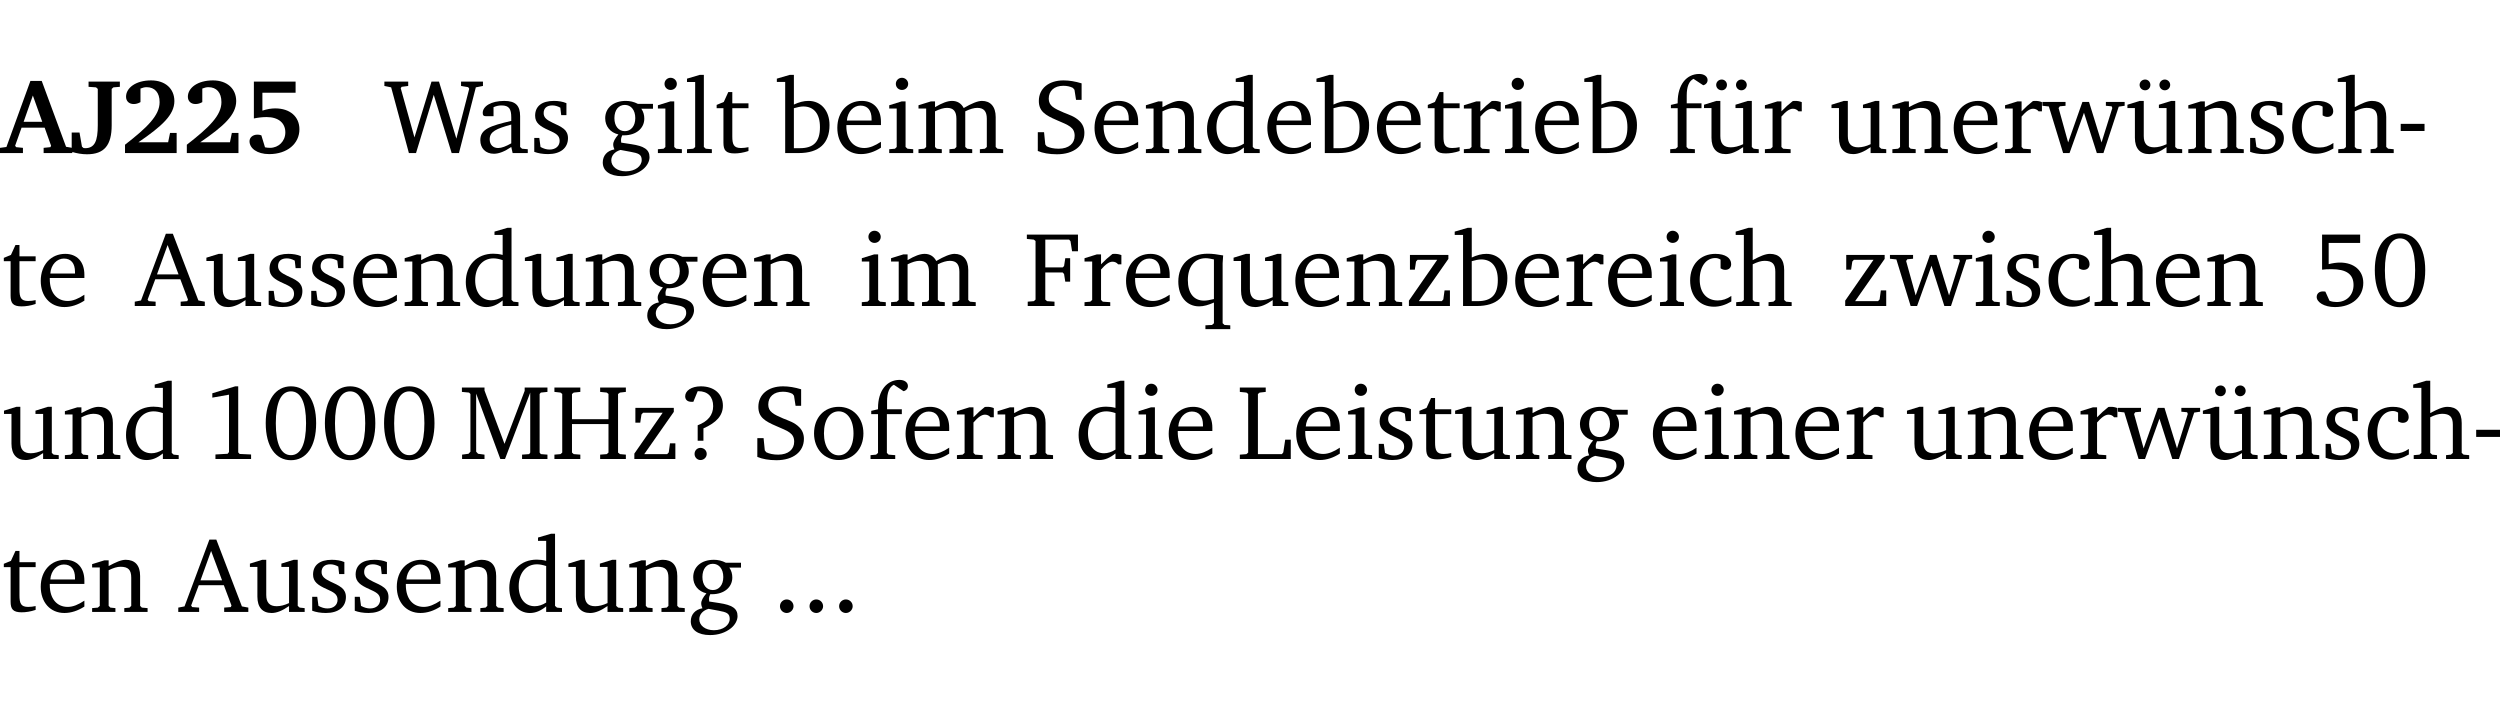 <?xml version="1.0" encoding="UTF-8" standalone="no"?>
<svg
   width="224.698pt"
   height="63.08pt"
   viewBox="0 0 224.698 63.08"
   version="1.2"
   id="svg467"
   sodipodi:docname="478e5e7ae1a8.pdf"
   xmlns:inkscape="http://www.inkscape.org/namespaces/inkscape"
   xmlns:sodipodi="http://sodipodi.sourceforge.net/DTD/sodipodi-0.dtd"
   xmlns:xlink="http://www.w3.org/1999/xlink"
   xmlns="http://www.w3.org/2000/svg"
   xmlns:svg="http://www.w3.org/2000/svg">
  <sodipodi:namedview
     id="namedview469"
     pagecolor="#ffffff"
     bordercolor="#000000"
     borderopacity="0.25"
     inkscape:showpageshadow="2"
     inkscape:pageopacity="0.0"
     inkscape:pagecheckerboard="0"
     inkscape:deskcolor="#d1d1d1"
     inkscape:document-units="pt" />
  <defs
     id="defs124">
    <g
       id="g122">
      <symbol
         overflow="visible"
         id="glyph0-0">
        <path
           style="stroke:none"
           d=""
           id="path2" />
      </symbol>
      <symbol
         overflow="visible"
         id="glyph0-1">
        <path
           style="stroke:none"
           d="m 2.625,-6.484 -2.156,5.938 -0.578,0.078 V 0 h 2.062 V -0.469 L 1.344,-0.531 1.25,-0.656 1.828,-2.281 H 3.906 l 0.578,1.625 -0.062,0.125 -0.609,0.062 V 0 h 2.578 v -0.469 l -0.562,-0.094 -2.188,-5.922 z m 0.219,1.312 L 3.688,-2.812 H 2.016 Z m 0,0"
           id="path5" />
      </symbol>
      <symbol
         overflow="visible"
         id="glyph0-2">
        <path
           style="stroke:none"
           d="M 2.453,-5.766 V -2.5 c 0,1.406 -0.266,2.062 -1.141,2.062 -0.047,0 -0.094,-0.016 -0.141,-0.016 L 1.031,-0.578 0.812,-1.844 H 0.109 v 1.734 c 0.469,0.141 0.922,0.219 1.375,0.219 1.562,0 2.219,-0.828 2.219,-2.609 V -5.766 L 3.859,-5.906 4.438,-5.953 v -0.469 H 1.625 v 0.469 l 0.672,0.047 z m 0,0"
           id="path8" />
      </symbol>
      <symbol
         overflow="visible"
         id="glyph0-3">
        <path
           style="stroke:none"
           d="m 1.656,-0.969 c 2.125,-1.453 3.234,-2.469 3.234,-3.703 0,-1.109 -0.812,-1.859 -2.094,-1.859 -1.375,0 -2.25,0.672 -2.25,1.469 0,0.391 0.266,0.656 0.688,0.656 0.188,0 0.391,-0.047 0.609,-0.172 v -1.219 c 0.188,-0.078 0.375,-0.125 0.547,-0.125 0.734,0 1.172,0.484 1.172,1.344 0,1.188 -1.078,2.25 -3.109,3.828 V 0 H 5.094 V -1.812 H 4.5 l -0.172,0.844 z m 0,0"
           id="path11" />
      </symbol>
      <symbol
         overflow="visible"
         id="glyph0-4">
        <path
           style="stroke:none"
           d="m 0.922,-6.422 v 3.312 c 0.375,-0.078 0.766,-0.125 1.156,-0.125 1.047,0 1.672,0.531 1.672,1.375 0,0.797 -0.609,1.391 -1.375,1.391 -0.156,0 -0.297,-0.016 -0.453,-0.047 L 1.594,-1.594 c -0.125,-0.047 -0.25,-0.062 -0.344,-0.062 -0.438,0 -0.719,0.266 -0.719,0.594 0,0.625 0.672,1.156 1.766,1.156 1.641,0 2.719,-0.953 2.719,-2.234 0,-1.125 -0.844,-1.875 -2.172,-1.875 -0.359,0 -0.734,0.062 -1.156,0.203 v -1.609 h 2.984 v -1 z m 0,0"
           id="path14" />
      </symbol>
      <symbol
         overflow="visible"
         id="glyph1-0">
        <path
           style="stroke:none"
           d=""
           id="path17" />
      </symbol>
      <symbol
         overflow="visible"
         id="glyph1-1">
        <path
           style="stroke:none"
           d="M 2.203,0 H 2.844 L 4.438,-5.234 6.047,0 h 0.656 l 1.516,-5.906 0.641,-0.125 v -0.391 h -1.969 v 0.391 l 0.641,0.109 0.094,0.141 -1.156,4.484 -1.562,-5.125 H 4.234 l -1.531,5.016 -1.234,-4.422 0.078,-0.125 0.594,-0.078 V -6.422 H 0 v 0.391 l 0.609,0.125 z m 0,0"
           id="path20" />
      </symbol>
      <symbol
         overflow="visible"
         id="glyph1-2">
        <path
           style="stroke:none"
           d="M 3.188,-0.547 3.312,0 H 4.672 V -0.344 L 4.156,-0.391 3.984,-0.547 V -3.312 c 0,-0.969 -0.422,-1.375 -1.422,-1.375 -1.203,0 -1.938,0.484 -1.938,1.078 0,0.219 0.078,0.297 0.297,0.297 H 1.594 V -4.125 c 0.25,-0.109 0.484,-0.156 0.719,-0.156 0.688,0 0.875,0.328 0.875,1.078 v 0.312 C 1.281,-2.438 0.406,-2.156 0.406,-1.156 c 0,0.719 0.469,1.219 1.219,1.219 0.453,0 0.969,-0.203 1.562,-0.609 z m 0,-0.328 C 2.719,-0.609 2.328,-0.453 2.016,-0.453 1.531,-0.453 1.25,-0.766 1.25,-1.234 1.25,-1.938 1.844,-2.188 3.188,-2.562 Z m 0,0"
           id="path23" />
      </symbol>
      <symbol
         overflow="visible"
         id="glyph1-3">
        <path
           style="stroke:none"
           d="M 3.297,-4.484 C 2.969,-4.625 2.594,-4.688 2.172,-4.688 c -1.094,0 -1.688,0.484 -1.688,1.328 0,0.641 0.422,0.953 1.234,1.312 0.625,0.281 0.969,0.453 0.969,0.953 0,0.453 -0.344,0.781 -0.906,0.781 -0.266,0 -0.531,-0.078 -0.812,-0.234 l -0.109,-0.812 H 0.406 v 1.25 c 0.328,0.125 0.75,0.203 1.234,0.203 1.125,0 1.797,-0.547 1.797,-1.438 0,-0.359 -0.141,-0.641 -0.375,-0.828 -0.312,-0.25 -0.672,-0.391 -1,-0.547 C 1.516,-2.984 1.25,-3.188 1.25,-3.594 c 0,-0.438 0.281,-0.688 0.781,-0.688 0.234,0 0.469,0.062 0.719,0.203 l 0.078,0.672 h 0.469 z m 0,0"
           id="path26" />
      </symbol>
      <symbol
         overflow="visible"
         id="glyph1-4">
        <path
           style="stroke:none"
           d="M 3.531,-4.422 C 3.172,-4.609 2.812,-4.688 2.453,-4.688 c -1.141,0 -1.859,0.641 -1.859,1.562 0,0.719 0.453,1.281 1.188,1.453 -0.312,0.359 -0.469,0.656 -0.469,0.906 0,0.156 0.047,0.297 0.109,0.438 C 0.766,-0.219 0.375,0.234 0.375,0.844 0.375,1.609 1.016,2.078 2.109,2.078 2.844,2.078 3.5,1.859 4,1.453 4.375,1.141 4.578,0.734 4.578,0.375 c 0,-0.703 -0.5,-1 -1.625,-1.172 L 2.031,-0.938 c 0,-0.109 -0.016,-0.188 -0.016,-0.234 0,-0.141 0.047,-0.297 0.109,-0.422 0.062,0 0.109,0 0.156,0 1.109,0 1.828,-0.641 1.828,-1.5 0,-0.328 -0.078,-0.609 -0.266,-0.891 h 1.047 v -0.438 z m -1.172,0.094 c 0.547,0 0.938,0.453 0.938,1.188 0,0.719 -0.391,1.172 -0.938,1.172 -0.562,0 -0.938,-0.453 -0.938,-1.172 0,-0.734 0.375,-1.188 0.938,-1.188 z M 1.969,-0.281 2.891,-0.109 C 3.562,0.016 3.875,0.109 3.875,0.625 c 0,0.547 -0.578,1.016 -1.422,1.016 -0.797,0 -1.312,-0.438 -1.312,-0.984 0,-0.422 0.297,-0.781 0.828,-0.938 z m 0,0"
           id="path29" />
      </symbol>
      <symbol
         overflow="visible"
         id="glyph1-5">
        <path
           style="stroke:none"
           d="m 1.469,-6.766 c -0.297,0 -0.547,0.234 -0.547,0.547 0,0.312 0.25,0.547 0.547,0.547 0.312,0 0.562,-0.234 0.562,-0.547 0,-0.297 -0.25,-0.547 -0.562,-0.547 z m -0.031,2.125 -1.109,0.344 V -4 H 1 v 3.453 L 0.844,-0.391 0.328,-0.344 V 0 h 2.156 V -0.344 L 1.969,-0.391 1.797,-0.547 v -4.094 z m 0,0"
           id="path32" />
      </symbol>
      <symbol
         overflow="visible"
         id="glyph1-6">
        <path
           style="stroke:none"
           d="M 0.266,0 H 2.5 V -0.344 L 1.953,-0.391 1.781,-0.547 V -7.031 H 1.422 l -1.156,0.344 v 0.297 H 1 v 5.844 l -0.172,0.156 -0.562,0.047 z m 0,0"
           id="path35" />
      </symbol>
      <symbol
         overflow="visible"
         id="glyph1-7">
        <path
           style="stroke:none"
           d="m 0.844,-4.031 v 3.094 c 0,0.672 0.203,0.969 1,0.969 0.359,0 0.797,-0.062 1.25,-0.219 v -0.344 c -0.219,0.047 -0.438,0.078 -0.672,0.078 -0.656,0 -0.781,-0.328 -0.781,-1.047 V -4.031 H 3.094 v -0.438 H 1.641 V -5.484 H 1.281 L 0.875,-4.594 0.234,-4.328 v 0.297 z m 0,0"
           id="path38" />
      </symbol>
      <symbol
         overflow="visible"
         id="glyph1-8">
        <path
           style="stroke:none"
           d="M 1.25,-7.031 0.078,-6.688 v 0.297 h 0.75 V 0 h 1.219 C 3.875,0 4.812,-0.875 4.812,-2.516 4.812,-3.812 4.047,-4.688 2.922,-4.688 c -0.422,0 -0.844,0.109 -1.312,0.328 V -7.031 Z M 1.609,-0.438 V -4.031 C 1.938,-4.125 2.219,-4.188 2.453,-4.188 c 0.953,0 1.5,0.656 1.5,1.859 0,1.312 -0.562,1.891 -1.812,1.891 -0.047,0 -0.234,0 -0.531,0 z m 0,0"
           id="path41" />
      </symbol>
      <symbol
         overflow="visible"
         id="glyph1-9">
        <path
           style="stroke:none"
           d="m 4.281,-1.016 c -0.547,0.359 -1.016,0.562 -1.5,0.562 -0.969,0 -1.609,-0.734 -1.609,-1.953 0,-0.031 0,-0.078 0,-0.109 H 4.281 c 0,-0.109 0,-0.203 0,-0.297 0,-1.172 -0.672,-1.875 -1.719,-1.875 -1.281,0 -2.203,0.984 -2.203,2.422 0,1.406 0.859,2.359 2.125,2.359 0.609,0 1.219,-0.203 1.797,-0.578 z M 3.438,-2.922 H 1.219 c 0.062,-0.812 0.609,-1.344 1.219,-1.344 0.641,0 1,0.422 1,1.203 0,0.047 0,0.094 0,0.141 z m 0,0"
           id="path44" />
      </symbol>
      <symbol
         overflow="visible"
         id="glyph1-10">
        <path
           style="stroke:none"
           d="M 4.344,-4.047 C 4.125,-4.469 3.766,-4.688 3.297,-4.688 c -0.406,0 -0.906,0.188 -1.531,0.562 v -0.516 h -0.375 L 0.281,-4.297 V -4 h 0.688 v 3.453 L 0.797,-0.391 0.281,-0.344 V 0 H 2.375 V -0.344 L 1.922,-0.391 1.766,-0.547 V -3.75 C 2.188,-3.953 2.531,-4.062 2.844,-4.062 c 0.578,0 0.844,0.312 0.844,0.984 v 2.531 L 3.531,-0.391 3.062,-0.344 V 0 H 5.109 V -0.344 L 4.656,-0.391 4.484,-0.547 V -3.75 c 0.406,-0.203 0.781,-0.312 1.078,-0.312 0.594,0 0.859,0.312 0.859,0.984 v 2.531 L 6.25,-0.391 5.797,-0.344 V 0 h 2.094 V -0.344 L 7.375,-0.391 7.219,-0.547 v -2.688 c 0,-0.953 -0.484,-1.453 -1.234,-1.453 -0.375,0 -0.922,0.219 -1.641,0.641 z m 0,0"
           id="path47" />
      </symbol>
      <symbol
         overflow="visible"
         id="glyph1-11">
        <path
           style="stroke:none"
           d="m 0.578,-0.188 c 0.438,0.188 1.031,0.297 1.719,0.297 1.531,0 2.469,-0.781 2.469,-1.922 0,-0.422 -0.141,-0.766 -0.422,-1.047 -0.438,-0.438 -0.953,-0.578 -1.438,-0.781 -0.875,-0.375 -1.344,-0.609 -1.344,-1.25 0,-0.703 0.5,-1.156 1.312,-1.156 0.328,0 0.609,0.062 0.859,0.188 L 3.875,-5.688 4.016,-4.781 h 0.5 V -6.266 C 3.953,-6.438 3.406,-6.531 2.891,-6.531 c -1.359,0 -2.219,0.75 -2.219,1.844 0,0.922 0.562,1.281 1.625,1.734 1.047,0.453 1.594,0.625 1.594,1.406 0,0.672 -0.516,1.156 -1.438,1.156 -0.438,0 -0.797,-0.078 -1.078,-0.219 L 1.25,-0.781 1.141,-1.875 h -0.562 z m 0,0"
           id="path50" />
      </symbol>
      <symbol
         overflow="visible"
         id="glyph1-12">
        <path
           style="stroke:none"
           d="M 0.281,0 H 2.375 V -0.344 L 1.922,-0.391 1.766,-0.547 V -3.75 c 0.406,-0.203 0.766,-0.312 1.062,-0.312 0.703,0 0.969,0.281 0.969,0.984 v 2.531 l -0.156,0.156 -0.469,0.047 V 0 h 2.094 V -0.344 L 4.75,-0.391 4.594,-0.547 v -2.688 c 0,-0.969 -0.469,-1.453 -1.297,-1.453 -0.406,0 -0.891,0.219 -1.531,0.562 v -0.516 h -0.375 L 0.281,-4.297 V -4 h 0.688 v 3.453 L 0.797,-0.391 0.281,-0.344 Z m 0,0"
           id="path53" />
      </symbol>
      <symbol
         overflow="visible"
         id="glyph1-13">
        <path
           style="stroke:none"
           d="M 3.656,-6.391 V -4.594 C 3.359,-4.672 3.078,-4.703 2.812,-4.703 c -1.453,0 -2.469,1.016 -2.469,2.547 0,1.344 0.797,2.25 1.844,2.25 0.531,0 0.984,-0.203 1.469,-0.594 V 0 H 5.078 V -0.344 L 4.625,-0.391 4.453,-0.547 V -7.031 H 4.094 L 2.922,-6.688 v 0.297 z m 0,5.547 C 3.312,-0.625 2.969,-0.516 2.625,-0.516 c -0.859,0 -1.438,-0.672 -1.438,-1.797 0,-1.203 0.672,-1.969 1.641,-1.969 0.219,0 0.516,0.047 0.828,0.156 z m 0,0"
           id="path56" />
      </symbol>
      <symbol
         overflow="visible"
         id="glyph1-14">
        <path
           style="stroke:none"
           d="m 0.281,0 h 2.312 V -0.344 L 1.922,-0.391 1.766,-0.547 V -3.281 c 0.391,-0.453 0.719,-0.703 1.031,-0.703 0.203,0 0.375,0.078 0.5,0.234 H 3.594 V -4.578 C 3.391,-4.656 3.219,-4.688 3.016,-4.688 c -0.078,0 -0.156,0 -0.234,0.016 C 2.438,-4.406 2.094,-4.094 1.766,-3.75 v -0.891 h -0.375 L 0.281,-4.297 V -4 h 0.688 v 3.453 L 0.797,-0.391 0.281,-0.344 Z m 0,0"
           id="path59" />
      </symbol>
      <symbol
         overflow="visible"
         id="glyph1-15">
        <path
           style="stroke:none"
           d="M 0.281,0 H 2.5 V -0.344 L 1.906,-0.391 1.75,-0.547 V -4.031 h 1.344 v -0.438 H 1.766 v -0.703 c 0,-0.797 0.203,-1.297 0.609,-1.5 L 3.25,-6.094 c 0.25,-0.062 0.391,-0.25 0.391,-0.469 0,-0.312 -0.297,-0.547 -0.75,-0.547 -1.125,0 -1.938,0.938 -1.938,2.531 0,0.031 0,0.062 0,0.109 L 0.344,-4.328 v 0.297 h 0.609 v 3.484 l -0.172,0.156 -0.5,0.047 z m 0,0"
           id="path62" />
      </symbol>
      <symbol
         overflow="visible"
         id="glyph1-16">
        <path
           style="stroke:none"
           d="M 1.359,-4.688 0.25,-4.344 v 0.297 H 0.922 V -1.375 c 0,0.969 0.469,1.469 1.281,1.469 0.469,0 0.984,-0.219 1.562,-0.625 V 0 h 1.406 V -0.344 L 4.719,-0.391 4.547,-0.547 V -4.688 H 4.188 l -1.109,0.344 v 0.297 h 0.688 v 3.25 C 3.359,-0.609 3,-0.516 2.656,-0.516 c -0.641,0 -0.938,-0.328 -0.938,-1.016 V -4.688 Z M 1.844,-6.609 c -0.281,0 -0.5,0.219 -0.5,0.484 0,0.266 0.219,0.484 0.5,0.484 0.266,0 0.469,-0.219 0.469,-0.484 0,-0.266 -0.203,-0.484 -0.469,-0.484 z m 1.766,0 c -0.266,0 -0.484,0.219 -0.484,0.484 0,0.266 0.219,0.484 0.484,0.484 0.266,0 0.484,-0.219 0.484,-0.484 0,-0.266 -0.219,-0.484 -0.484,-0.484 z m 0,0"
           id="path65" />
      </symbol>
      <symbol
         overflow="visible"
         id="glyph1-17">
        <path
           style="stroke:none"
           d="M 1.359,-4.688 0.25,-4.344 v 0.297 H 0.922 V -1.375 c 0,0.969 0.469,1.469 1.281,1.469 0.469,0 0.984,-0.219 1.562,-0.625 V 0 h 1.406 V -0.344 L 4.719,-0.391 4.547,-0.547 V -4.688 H 4.188 l -1.109,0.344 v 0.297 h 0.688 v 3.25 C 3.359,-0.609 3,-0.516 2.656,-0.516 c -0.641,0 -0.938,-0.328 -0.938,-1.016 V -4.688 Z m 0,0"
           id="path68" />
      </symbol>
      <symbol
         overflow="visible"
         id="glyph1-18">
        <path
           style="stroke:none"
           d="M -0.016,-4.594 V -4.25 L 0.562,-4.188 1.844,0 H 2.422 L 3.719,-3.625 4.875,0 H 5.469 L 6.844,-4.172 7.375,-4.25 V -4.594 H 5.688 V -4.25 l 0.516,0.047 0.062,0.156 -0.969,3.094 -1.125,-3.641 H 3.578 L 2.297,-0.953 1.438,-4.047 1.547,-4.203 2.062,-4.25 v -0.344 z m 0,0"
           id="path71" />
      </symbol>
      <symbol
         overflow="visible"
         id="glyph1-19">
        <path
           style="stroke:none"
           d="m 4.062,-0.406 v -0.5 C 3.656,-0.625 3.266,-0.5 2.844,-0.5 c -0.984,0 -1.625,-0.688 -1.625,-1.875 0,-1.203 0.594,-1.938 1.406,-1.938 0.172,0 0.312,0.047 0.469,0.141 v 0.781 C 3.234,-3.297 3.375,-3.25 3.516,-3.25 c 0.328,0 0.531,-0.203 0.531,-0.516 C 4.047,-4.312 3.531,-4.688 2.625,-4.688 c -1.344,0 -2.266,0.953 -2.266,2.391 0,1.406 0.844,2.359 2.141,2.359 0.516,0 1.031,-0.156 1.562,-0.469 z m 0,0"
           id="path74" />
      </symbol>
      <symbol
         overflow="visible"
         id="glyph1-20">
        <path
           style="stroke:none"
           d="M 1.344,-7.031 0.188,-6.688 v 0.297 h 0.734 v 5.844 L 0.75,-0.391 0.234,-0.344 V 0 h 2.094 V -0.344 L 1.891,-0.391 1.719,-0.547 V -3.75 c 0.406,-0.203 0.766,-0.312 1.062,-0.312 0.703,0 0.969,0.281 0.969,0.984 v 2.531 l -0.172,0.156 -0.438,0.047 V 0 H 5.219 v -0.344 l -0.5,-0.047 -0.172,-0.156 v -2.688 c 0,-0.969 -0.453,-1.453 -1.281,-1.453 -0.422,0 -0.906,0.219 -1.547,0.562 v -2.906 z m 0,0"
           id="path77" />
      </symbol>
      <symbol
         overflow="visible"
         id="glyph1-21">
        <path
           style="stroke:none"
           d="m 0.453,-2.625 v 0.641 H 2.594 V -2.625 Z m 0,0"
           id="path80" />
      </symbol>
      <symbol
         overflow="visible"
         id="glyph1-22">
        <path
           style="stroke:none"
           d="m 2.719,-6.5 -2.234,6 -0.562,0.109 V 0 h 1.875 v -0.391 l -0.625,-0.047 -0.094,-0.141 0.688,-1.828 h 2.25 l 0.688,1.828 -0.062,0.141 -0.594,0.047 V 0 H 6.219 V -0.391 L 5.641,-0.5 3.344,-6.5 Z M 2.875,-5.484 3.859,-2.844 h -1.938 z m 0,0"
           id="path83" />
      </symbol>
      <symbol
         overflow="visible"
         id="glyph1-23">
        <path
           style="stroke:none"
           d="M 0.312,0 H 2.719 V -0.391 L 2.047,-0.438 1.891,-0.578 v -2.438 h 1.562 L 3.578,-2.875 3.688,-2.188 H 4.125 V -4.297 H 3.688 l -0.109,0.703 -0.125,0.125 h -1.562 v -2.5 H 4.031 l 0.125,0.141 0.141,0.906 h 0.531 v -1.5 h -4.594 v 0.391 l 0.625,0.062 0.156,0.125 v 5.266 L 0.859,-0.438 0.312,-0.391 Z m 0,0"
           id="path86" />
      </symbol>
      <symbol
         overflow="visible"
         id="glyph1-24">
        <path
           style="stroke:none"
           d="m 4.391,-4.547 c -0.516,-0.094 -0.969,-0.156 -1.375,-0.156 -1.641,0 -2.656,0.969 -2.656,2.5 0,1.359 0.766,2.234 1.875,2.234 0.406,0 0.828,-0.125 1.328,-0.344 v 1.859 l -0.172,0.156 -0.594,0.031 v 0.344 H 5.031 V 1.734 L 4.516,1.703 4.344,1.547 V -3.844 c 0,-0.094 0.031,-0.328 0.047,-0.703 z M 3.562,-4.188 v 3.562 c -0.391,0.094 -0.672,0.141 -0.891,0.141 -0.906,0 -1.453,-0.656 -1.453,-1.844 0,-1.234 0.625,-1.969 1.609,-1.969 0.203,0 0.438,0.047 0.734,0.109 z m 0,0"
           id="path89" />
      </symbol>
      <symbol
         overflow="visible"
         id="glyph1-25">
        <path
           style="stroke:none"
           d="M 0.438,0 H 4.125 V -1.406 H 3.641 L 3.531,-0.594 3.391,-0.438 h -2.062 l 2.656,-3.797 V -4.594 H 0.531 v 1.328 h 0.438 L 1.078,-4 1.219,-4.156 H 2.984 L 0.438,-0.484 Z m 0,0"
           id="path92" />
      </symbol>
      <symbol
         overflow="visible"
         id="glyph1-26">
        <path
           style="stroke:none"
           d="m 0.969,-6.422 v 3.156 C 1.172,-3.297 1.453,-3.312 1.812,-3.312 c 1.328,0 1.984,0.438 1.984,1.422 0,0.891 -0.609,1.531 -1.516,1.531 -0.203,0 -0.422,-0.031 -0.641,-0.109 l -0.375,-0.828 C 1.172,-1.312 1.094,-1.312 1.031,-1.312 c -0.328,0 -0.547,0.203 -0.547,0.5 0,0.453 0.656,0.906 1.641,0.906 1.562,0 2.547,-0.938 2.547,-2.172 0,-1.094 -0.812,-1.828 -2.094,-1.828 -0.297,0 -0.641,0.047 -1.016,0.141 v -1.906 h 2.828 v -0.75 z m 0,0"
           id="path95" />
      </symbol>
      <symbol
         overflow="visible"
         id="glyph1-27">
        <path
           style="stroke:none"
           d="m 2.656,-6.531 c -1.359,0 -2.266,1.203 -2.266,3.312 0,2.125 0.906,3.328 2.266,3.328 1.375,0 2.266,-1.203 2.266,-3.328 0,-2.109 -0.891,-3.312 -2.266,-3.312 z m 0,0.453 c 0.875,0 1.359,0.969 1.359,2.859 0,1.906 -0.484,2.875 -1.359,2.875 -0.875,0 -1.359,-0.969 -1.359,-2.859 0,-1.906 0.484,-2.875 1.359,-2.875 z m 0,0"
           id="path98" />
      </symbol>
      <symbol
         overflow="visible"
         id="glyph1-28">
        <path
           style="stroke:none"
           d="m 2.969,-6.531 -2.062,0.625 v 0.391 l 1.5,-0.266 V -0.625 l -0.125,0.156 -1.094,0.062 V 0 h 3.203 v -0.406 l -1.031,-0.047 -0.125,-0.141 v -5.938 z m 0,0"
           id="path101" />
      </symbol>
      <symbol
         overflow="visible"
         id="glyph1-29">
        <path
           style="stroke:none"
           d="M 0.297,0 H 2.312 V -0.391 L 1.734,-0.469 1.562,-0.656 V -5.875 L 3.734,0 H 4.156 l 2.266,-5.969 v 5.391 L 6.328,-0.438 5.688,-0.391 V 0 H 7.969 V -0.391 L 7.375,-0.438 7.266,-0.578 V -5.844 L 7.375,-5.969 7.969,-6.031 V -6.422 H 5.922 V -6.125 L 4.109,-1.359 2.312,-6.156 V -6.422 H 0.281 v 0.391 l 0.641,0.062 0.125,0.125 v 5.188 L 0.875,-0.469 0.297,-0.391 Z m 0,0"
           id="path104" />
      </symbol>
      <symbol
         overflow="visible"
         id="glyph1-30">
        <path
           style="stroke:none"
           d="m 0.312,-6.422 v 0.391 l 0.547,0.062 0.156,0.125 v 5.266 L 0.859,-0.438 0.312,-0.391 V 0 H 2.641 V -0.391 L 2.047,-0.438 1.891,-0.578 v -2.562 h 3.281 v 2.562 L 5.016,-0.438 4.422,-0.391 V 0 h 2.312 V -0.391 L 6.203,-0.438 6.031,-0.578 V -5.844 l 0.172,-0.125 0.531,-0.062 v -0.391 h -2.312 v 0.391 l 0.594,0.062 0.156,0.125 v 2.266 H 1.891 V -5.844 l 0.156,-0.125 0.594,-0.062 v -0.391 z m 0,0"
           id="path107" />
      </symbol>
      <symbol
         overflow="visible"
         id="glyph1-31">
        <path
           style="stroke:none"
           d="m 2.172,-2.75 c 1.172,-0.516 1.75,-1.156 1.75,-2.047 0,-1.031 -0.766,-1.734 -1.984,-1.734 -0.859,0 -1.406,0.406 -1.406,0.891 0,0.312 0.203,0.5 0.562,0.5 0.062,0 0.125,0 0.172,0 L 1.656,-6.094 c 0.031,0 0.031,0 0.062,0 0.844,0 1.328,0.5 1.328,1.344 0,0.797 -0.469,1.375 -1.391,1.719 v 1.391 H 2.172 Z M 1.906,-1 C 1.609,-1 1.375,-0.766 1.375,-0.453 c 0,0.297 0.234,0.547 0.531,0.547 0.312,0 0.562,-0.25 0.562,-0.547 C 2.469,-0.766 2.219,-1 1.906,-1 Z m 0,0"
           id="path110" />
      </symbol>
      <symbol
         overflow="visible"
         id="glyph1-32">
        <path
           style="stroke:none"
           d="m 2.578,-4.688 c -1.297,0 -2.219,0.953 -2.219,2.391 0,1.406 0.938,2.391 2.219,2.391 1.281,0 2.219,-0.984 2.219,-2.391 0,-1.422 -0.938,-2.391 -2.219,-2.391 z m 0,0.406 c 0.766,0 1.328,0.75 1.328,1.984 0,1.234 -0.562,1.969 -1.328,1.969 -0.766,0 -1.328,-0.75 -1.328,-1.969 0,-1.25 0.547,-1.984 1.328,-1.984 z m 0,0"
           id="path113" />
      </symbol>
      <symbol
         overflow="visible"
         id="glyph1-33">
        <path
           style="stroke:none"
           d="M 0.266,0 H 4.844 v -1.734 h -0.5 l -0.172,1.141 -0.125,0.156 h -2.156 v -5.406 l 0.156,-0.125 0.547,-0.062 V -6.422 H 0.266 v 0.391 l 0.594,0.062 0.156,0.125 v 5.266 l -0.156,0.141 -0.594,0.047 z m 0,0"
           id="path116" />
      </symbol>
      <symbol
         overflow="visible"
         id="glyph1-34">
        <path
           style="stroke:none"
           d="M 1.328,-1.125 C 1,-1.125 0.719,-0.859 0.719,-0.516 0.719,-0.172 1,0.094 1.328,0.094 1.656,0.094 1.938,-0.188 1.938,-0.516 1.938,-0.859 1.656,-1.125 1.328,-1.125 Z m 0,0"
           id="path119" />
      </symbol>
    </g>
  </defs>
  <g
     id="surface1"
     transform="translate(-46.663,-104.995)">
    <path
       style="fill:none;stroke:#000000;stroke-width:0.01;stroke-linecap:butt;stroke-linejoin:miter;stroke-miterlimit:10;stroke-opacity:0.01"
       d="M 3.4375e-4,-0.001 H 218.27"
       transform="matrix(1,0,0,-1,46.777,104.999)"
       id="path126" />
    <g
       style="fill:#000000;fill-opacity:1"
       id="g138">
      <use
         xlink:href="#glyph0-1"
         x="46.772"
         y="118.752"
         id="use128" />
      <use
         xlink:href="#glyph0-2"
         x="52.998"
         y="118.752"
         id="use130" />
      <use
         xlink:href="#glyph0-3"
         x="57.446"
         y="118.752"
         id="use132" />
      <use
         xlink:href="#glyph0-3"
         x="63.002"
         y="118.752"
         id="use134" />
      <use
         xlink:href="#glyph0-4"
         x="68.559"
         y="118.752"
         id="use136" />
    </g>
    <g
       style="fill:#000000;fill-opacity:1"
       id="g142">
      <use
         xlink:href="#glyph1-1"
         x="81.211"
         y="118.752"
         id="use140" />
    </g>
    <g
       style="fill:#000000;fill-opacity:1"
       id="g148">
      <use
         xlink:href="#glyph1-2"
         x="89.427"
         y="118.752"
         id="use144" />
      <use
         xlink:href="#glyph1-3"
         x="94.276"
         y="118.752"
         id="use146" />
    </g>
    <g
       style="fill:#000000;fill-opacity:1"
       id="g158">
      <use
         xlink:href="#glyph1-4"
         x="100.464"
         y="118.752"
         id="use150" />
      <use
         xlink:href="#glyph1-5"
         x="105.466"
         y="118.752"
         id="use152" />
      <use
         xlink:href="#glyph1-6"
         x="108.144"
         y="118.752"
         id="use154" />
      <use
         xlink:href="#glyph1-7"
         x="110.841"
         y="118.752"
         id="use156" />
    </g>
    <g
       style="fill:#000000;fill-opacity:1"
       id="g168">
      <use
         xlink:href="#glyph1-8"
         x="116.407"
         y="118.752"
         id="use160" />
      <use
         xlink:href="#glyph1-9"
         x="121.562"
         y="118.752"
         id="use162" />
      <use
         xlink:href="#glyph1-5"
         x="126.258"
         y="118.752"
         id="use164" />
      <use
         xlink:href="#glyph1-10"
         x="128.936"
         y="118.752"
         id="use166" />
    </g>
    <g
       style="fill:#000000;fill-opacity:1"
       id="g194">
      <use
         xlink:href="#glyph1-11"
         x="139.361"
         y="118.752"
         id="use170" />
      <use
         xlink:href="#glyph1-9"
         x="144.679"
         y="118.752"
         id="use172" />
      <use
         xlink:href="#glyph1-12"
         x="149.375"
         y="118.752"
         id="use174" />
      <use
         xlink:href="#glyph1-13"
         x="154.808"
         y="118.752"
         id="use176" />
      <use
         xlink:href="#glyph1-9"
         x="160.211"
         y="118.752"
         id="use178" />
      <use
         xlink:href="#glyph1-8"
         x="164.907"
         y="118.752"
         id="use180" />
      <use
         xlink:href="#glyph1-9"
         x="170.062"
         y="118.752"
         id="use182" />
      <use
         xlink:href="#glyph1-7"
         x="174.758"
         y="118.752"
         id="use184" />
      <use
         xlink:href="#glyph1-14"
         x="177.953"
         y="118.752"
         id="use186" />
      <use
         xlink:href="#glyph1-5"
         x="181.606"
         y="118.752"
         id="use188" />
      <use
         xlink:href="#glyph1-9"
         x="184.284"
         y="118.752"
         id="use190" />
      <use
         xlink:href="#glyph1-8"
         x="188.98"
         y="118.752"
         id="use192" />
    </g>
    <g
       style="fill:#000000;fill-opacity:1"
       id="g202">
      <use
         xlink:href="#glyph1-15"
         x="196.498"
         y="118.752"
         id="use196" />
      <use
         xlink:href="#glyph1-16"
         x="199.568"
         y="118.752"
         id="use198" />
      <use
         xlink:href="#glyph1-14"
         x="205.01"
         y="118.752"
         id="use200" />
    </g>
    <g
       style="fill:#000000;fill-opacity:1"
       id="g226">
      <use
         xlink:href="#glyph1-17"
         x="211.026"
         y="118.752"
         id="use204" />
      <use
         xlink:href="#glyph1-12"
         x="216.468"
         y="118.752"
         id="use206" />
      <use
         xlink:href="#glyph1-9"
         x="221.9"
         y="118.752"
         id="use208" />
      <use
         xlink:href="#glyph1-14"
         x="226.596"
         y="118.752"
         id="use210" />
      <use
         xlink:href="#glyph1-18"
         x="230.25"
         y="118.752"
         id="use212" />
      <use
         xlink:href="#glyph1-16"
         x="237.624"
         y="118.752"
         id="use214" />
      <use
         xlink:href="#glyph1-12"
         x="243.066"
         y="118.752"
         id="use216" />
      <use
         xlink:href="#glyph1-3"
         x="248.498"
         y="118.752"
         id="use218" />
      <use
         xlink:href="#glyph1-19"
         x="252.324"
         y="118.752"
         id="use220" />
      <use
         xlink:href="#glyph1-20"
         x="256.59"
         y="118.752"
         id="use222" />
      <use
         xlink:href="#glyph1-21"
         x="261.984"
         y="118.752"
         id="use224" />
    </g>
    <g
       style="fill:#000000;fill-opacity:1"
       id="g232">
      <use
         xlink:href="#glyph1-7"
         x="46.772"
         y="132.5"
         id="use228" />
      <use
         xlink:href="#glyph1-9"
         x="49.966"
         y="132.5"
         id="use230" />
    </g>
    <g
       style="fill:#000000;fill-opacity:1"
       id="g258">
      <use
         xlink:href="#glyph1-22"
         x="58.852"
         y="132.5"
         id="use234" />
      <use
         xlink:href="#glyph1-17"
         x="64.963"
         y="132.5"
         id="use236" />
      <use
         xlink:href="#glyph1-3"
         x="70.405"
         y="132.5"
         id="use238" />
      <use
         xlink:href="#glyph1-3"
         x="74.231"
         y="132.5"
         id="use240" />
      <use
         xlink:href="#glyph1-9"
         x="78.056"
         y="132.5"
         id="use242" />
      <use
         xlink:href="#glyph1-12"
         x="82.753"
         y="132.5"
         id="use244" />
      <use
         xlink:href="#glyph1-13"
         x="88.185"
         y="132.5"
         id="use246" />
      <use
         xlink:href="#glyph1-17"
         x="93.589"
         y="132.5"
         id="use248" />
      <use
         xlink:href="#glyph1-12"
         x="99.031"
         y="132.5"
         id="use250" />
      <use
         xlink:href="#glyph1-4"
         x="104.463"
         y="132.5"
         id="use252" />
      <use
         xlink:href="#glyph1-9"
         x="109.465"
         y="132.5"
         id="use254" />
      <use
         xlink:href="#glyph1-12"
         x="114.161"
         y="132.5"
         id="use256" />
    </g>
    <g
       style="fill:#000000;fill-opacity:1"
       id="g264">
      <use
         xlink:href="#glyph1-5"
         x="123.793"
         y="132.5"
         id="use260" />
      <use
         xlink:href="#glyph1-10"
         x="126.47"
         y="132.5"
         id="use262" />
    </g>
    <g
       style="fill:#000000;fill-opacity:1"
       id="g296">
      <use
         xlink:href="#glyph1-23"
         x="138.722"
         y="132.5"
         id="use266" />
      <use
         xlink:href="#glyph1-14"
         x="143.858"
         y="132.5"
         id="use268" />
      <use
         xlink:href="#glyph1-9"
         x="147.512"
         y="132.5"
         id="use270" />
      <use
         xlink:href="#glyph1-24"
         x="152.208"
         y="132.5"
         id="use272" />
      <use
         xlink:href="#glyph1-17"
         x="157.286"
         y="132.5"
         id="use274" />
      <use
         xlink:href="#glyph1-9"
         x="162.728"
         y="132.5"
         id="use276" />
      <use
         xlink:href="#glyph1-12"
         x="167.424"
         y="132.5"
         id="use278" />
      <use
         xlink:href="#glyph1-25"
         x="172.857"
         y="132.5"
         id="use280" />
      <use
         xlink:href="#glyph1-8"
         x="177.333"
         y="132.5"
         id="use282" />
      <use
         xlink:href="#glyph1-9"
         x="182.488"
         y="132.5"
         id="use284" />
      <use
         xlink:href="#glyph1-14"
         x="187.184"
         y="132.5"
         id="use286" />
      <use
         xlink:href="#glyph1-9"
         x="190.838"
         y="132.5"
         id="use288" />
      <use
         xlink:href="#glyph1-5"
         x="195.534"
         y="132.5"
         id="use290" />
      <use
         xlink:href="#glyph1-19"
         x="198.212"
         y="132.5"
         id="use292" />
      <use
         xlink:href="#glyph1-20"
         x="202.477"
         y="132.5"
         id="use294" />
    </g>
    <g
       style="fill:#000000;fill-opacity:1"
       id="g314">
      <use
         xlink:href="#glyph1-25"
         x="212.07"
         y="132.5"
         id="use298" />
      <use
         xlink:href="#glyph1-18"
         x="216.546"
         y="132.5"
         id="use300" />
      <use
         xlink:href="#glyph1-5"
         x="223.92"
         y="132.5"
         id="use302" />
      <use
         xlink:href="#glyph1-3"
         x="226.598"
         y="132.5"
         id="use304" />
      <use
         xlink:href="#glyph1-19"
         x="230.424"
         y="132.5"
         id="use306" />
      <use
         xlink:href="#glyph1-20"
         x="234.689"
         y="132.5"
         id="use308" />
      <use
         xlink:href="#glyph1-9"
         x="240.084"
         y="132.5"
         id="use310" />
      <use
         xlink:href="#glyph1-12"
         x="244.78"
         y="132.5"
         id="use312" />
    </g>
    <g
       style="fill:#000000;fill-opacity:1"
       id="g320">
      <use
         xlink:href="#glyph1-26"
         x="254.401"
         y="132.5"
         id="use316" />
      <use
         xlink:href="#glyph1-27"
         x="259.719"
         y="132.5"
         id="use318" />
    </g>
    <g
       style="fill:#000000;fill-opacity:1"
       id="g328">
      <use
         xlink:href="#glyph1-17"
         x="46.772"
         y="146.249"
         id="use322" />
      <use
         xlink:href="#glyph1-12"
         x="52.214"
         y="146.249"
         id="use324" />
      <use
         xlink:href="#glyph1-13"
         x="57.646"
         y="146.249"
         id="use326" />
    </g>
    <g
       style="fill:#000000;fill-opacity:1"
       id="g338">
      <use
         xlink:href="#glyph1-28"
         x="64.839"
         y="146.249"
         id="use330" />
      <use
         xlink:href="#glyph1-27"
         x="70.156"
         y="146.249"
         id="use332" />
      <use
         xlink:href="#glyph1-27"
         x="75.474"
         y="146.249"
         id="use334" />
      <use
         xlink:href="#glyph1-27"
         x="80.792"
         y="146.249"
         id="use336" />
    </g>
    <g
       style="fill:#000000;fill-opacity:1"
       id="g348">
      <use
         xlink:href="#glyph1-29"
         x="87.898"
         y="146.249"
         id="use340" />
      <use
         xlink:href="#glyph1-30"
         x="96.181"
         y="146.249"
         id="use342" />
      <use
         xlink:href="#glyph1-25"
         x="103.239"
         y="146.249"
         id="use344" />
      <use
         xlink:href="#glyph1-31"
         x="107.715"
         y="146.249"
         id="use346" />
    </g>
    <g
       style="fill:#000000;fill-opacity:1"
       id="g362">
      <use
         xlink:href="#glyph1-11"
         x="114.152"
         y="146.249"
         id="use350" />
      <use
         xlink:href="#glyph1-32"
         x="119.469"
         y="146.249"
         id="use352" />
      <use
         xlink:href="#glyph1-15"
         x="124.625"
         y="146.249"
         id="use354" />
      <use
         xlink:href="#glyph1-9"
         x="127.695"
         y="146.249"
         id="use356" />
      <use
         xlink:href="#glyph1-14"
         x="132.391"
         y="146.249"
         id="use358" />
      <use
         xlink:href="#glyph1-12"
         x="136.044"
         y="146.249"
         id="use360" />
    </g>
    <g
       style="fill:#000000;fill-opacity:1"
       id="g370">
      <use
         xlink:href="#glyph1-13"
         x="143.265"
         y="146.249"
         id="use364" />
      <use
         xlink:href="#glyph1-5"
         x="148.669"
         y="146.249"
         id="use366" />
      <use
         xlink:href="#glyph1-9"
         x="151.347"
         y="146.249"
         id="use368" />
    </g>
    <g
       style="fill:#000000;fill-opacity:1"
       id="g388">
      <use
         xlink:href="#glyph1-33"
         x="157.832"
         y="146.249"
         id="use372" />
      <use
         xlink:href="#glyph1-9"
         x="162.805"
         y="146.249"
         id="use374" />
      <use
         xlink:href="#glyph1-5"
         x="167.501"
         y="146.249"
         id="use376" />
      <use
         xlink:href="#glyph1-3"
         x="170.179"
         y="146.249"
         id="use378" />
      <use
         xlink:href="#glyph1-7"
         x="174.005"
         y="146.249"
         id="use380" />
      <use
         xlink:href="#glyph1-17"
         x="177.199"
         y="146.249"
         id="use382" />
      <use
         xlink:href="#glyph1-12"
         x="182.641"
         y="146.249"
         id="use384" />
      <use
         xlink:href="#glyph1-4"
         x="188.073"
         y="146.249"
         id="use386" />
    </g>
    <g
       style="fill:#000000;fill-opacity:1"
       id="g400">
      <use
         xlink:href="#glyph1-9"
         x="194.864"
         y="146.249"
         id="use390" />
      <use
         xlink:href="#glyph1-5"
         x="199.56"
         y="146.249"
         id="use392" />
      <use
         xlink:href="#glyph1-12"
         x="202.238"
         y="146.249"
         id="use394" />
      <use
         xlink:href="#glyph1-9"
         x="207.671"
         y="146.249"
         id="use396" />
      <use
         xlink:href="#glyph1-14"
         x="212.367"
         y="146.249"
         id="use398" />
    </g>
    <g
       style="fill:#000000;fill-opacity:1"
       id="g424">
      <use
         xlink:href="#glyph1-17"
         x="217.809"
         y="146.249"
         id="use402" />
      <use
         xlink:href="#glyph1-12"
         x="223.251"
         y="146.249"
         id="use404" />
      <use
         xlink:href="#glyph1-9"
         x="228.683"
         y="146.249"
         id="use406" />
      <use
         xlink:href="#glyph1-14"
         x="233.379"
         y="146.249"
         id="use408" />
      <use
         xlink:href="#glyph1-18"
         x="237.033"
         y="146.249"
         id="use410" />
      <use
         xlink:href="#glyph1-16"
         x="244.407"
         y="146.249"
         id="use412" />
      <use
         xlink:href="#glyph1-12"
         x="249.849"
         y="146.249"
         id="use414" />
      <use
         xlink:href="#glyph1-3"
         x="255.281"
         y="146.249"
         id="use416" />
      <use
         xlink:href="#glyph1-19"
         x="259.107"
         y="146.249"
         id="use418" />
      <use
         xlink:href="#glyph1-20"
         x="263.372"
         y="146.249"
         id="use420" />
      <use
         xlink:href="#glyph1-21"
         x="268.767"
         y="146.249"
         id="use422" />
    </g>
    <g
       style="fill:#000000;fill-opacity:1"
       id="g432">
      <use
         xlink:href="#glyph1-7"
         x="46.772"
         y="159.997"
         id="use426" />
      <use
         xlink:href="#glyph1-9"
         x="49.966"
         y="159.997"
         id="use428" />
      <use
         xlink:href="#glyph1-12"
         x="54.662"
         y="159.997"
         id="use430" />
    </g>
    <g
       style="fill:#000000;fill-opacity:1"
       id="g454">
      <use
         xlink:href="#glyph1-22"
         x="62.763"
         y="159.997"
         id="use434" />
      <use
         xlink:href="#glyph1-17"
         x="68.875"
         y="159.997"
         id="use436" />
      <use
         xlink:href="#glyph1-3"
         x="74.317"
         y="159.997"
         id="use438" />
      <use
         xlink:href="#glyph1-3"
         x="78.143"
         y="159.997"
         id="use440" />
      <use
         xlink:href="#glyph1-9"
         x="81.968"
         y="159.997"
         id="use442" />
      <use
         xlink:href="#glyph1-12"
         x="86.664"
         y="159.997"
         id="use444" />
      <use
         xlink:href="#glyph1-13"
         x="92.097"
         y="159.997"
         id="use446" />
      <use
         xlink:href="#glyph1-17"
         x="97.501"
         y="159.997"
         id="use448" />
      <use
         xlink:href="#glyph1-12"
         x="102.943"
         y="159.997"
         id="use450" />
      <use
         xlink:href="#glyph1-4"
         x="108.375"
         y="159.997"
         id="use452" />
    </g>
    <g
       style="fill:#000000;fill-opacity:1"
       id="g462">
      <use
         xlink:href="#glyph1-34"
         x="116.046"
         y="159.997"
         id="use456" />
      <use
         xlink:href="#glyph1-34"
         x="118.704"
         y="159.997"
         id="use458" />
      <use
         xlink:href="#glyph1-34"
         x="121.363"
         y="159.997"
         id="use460" />
    </g>
    <path
       style="fill:none;stroke:#000000;stroke-width:0.01;stroke-linecap:butt;stroke-linejoin:miter;stroke-miterlimit:10;stroke-opacity:0.01"
       d="M 3.4375e-4,6.875e-4 H 218.27"
       transform="matrix(1,0,0,-1,46.777,168.071)"
       id="path464" />
  </g>
</svg>
